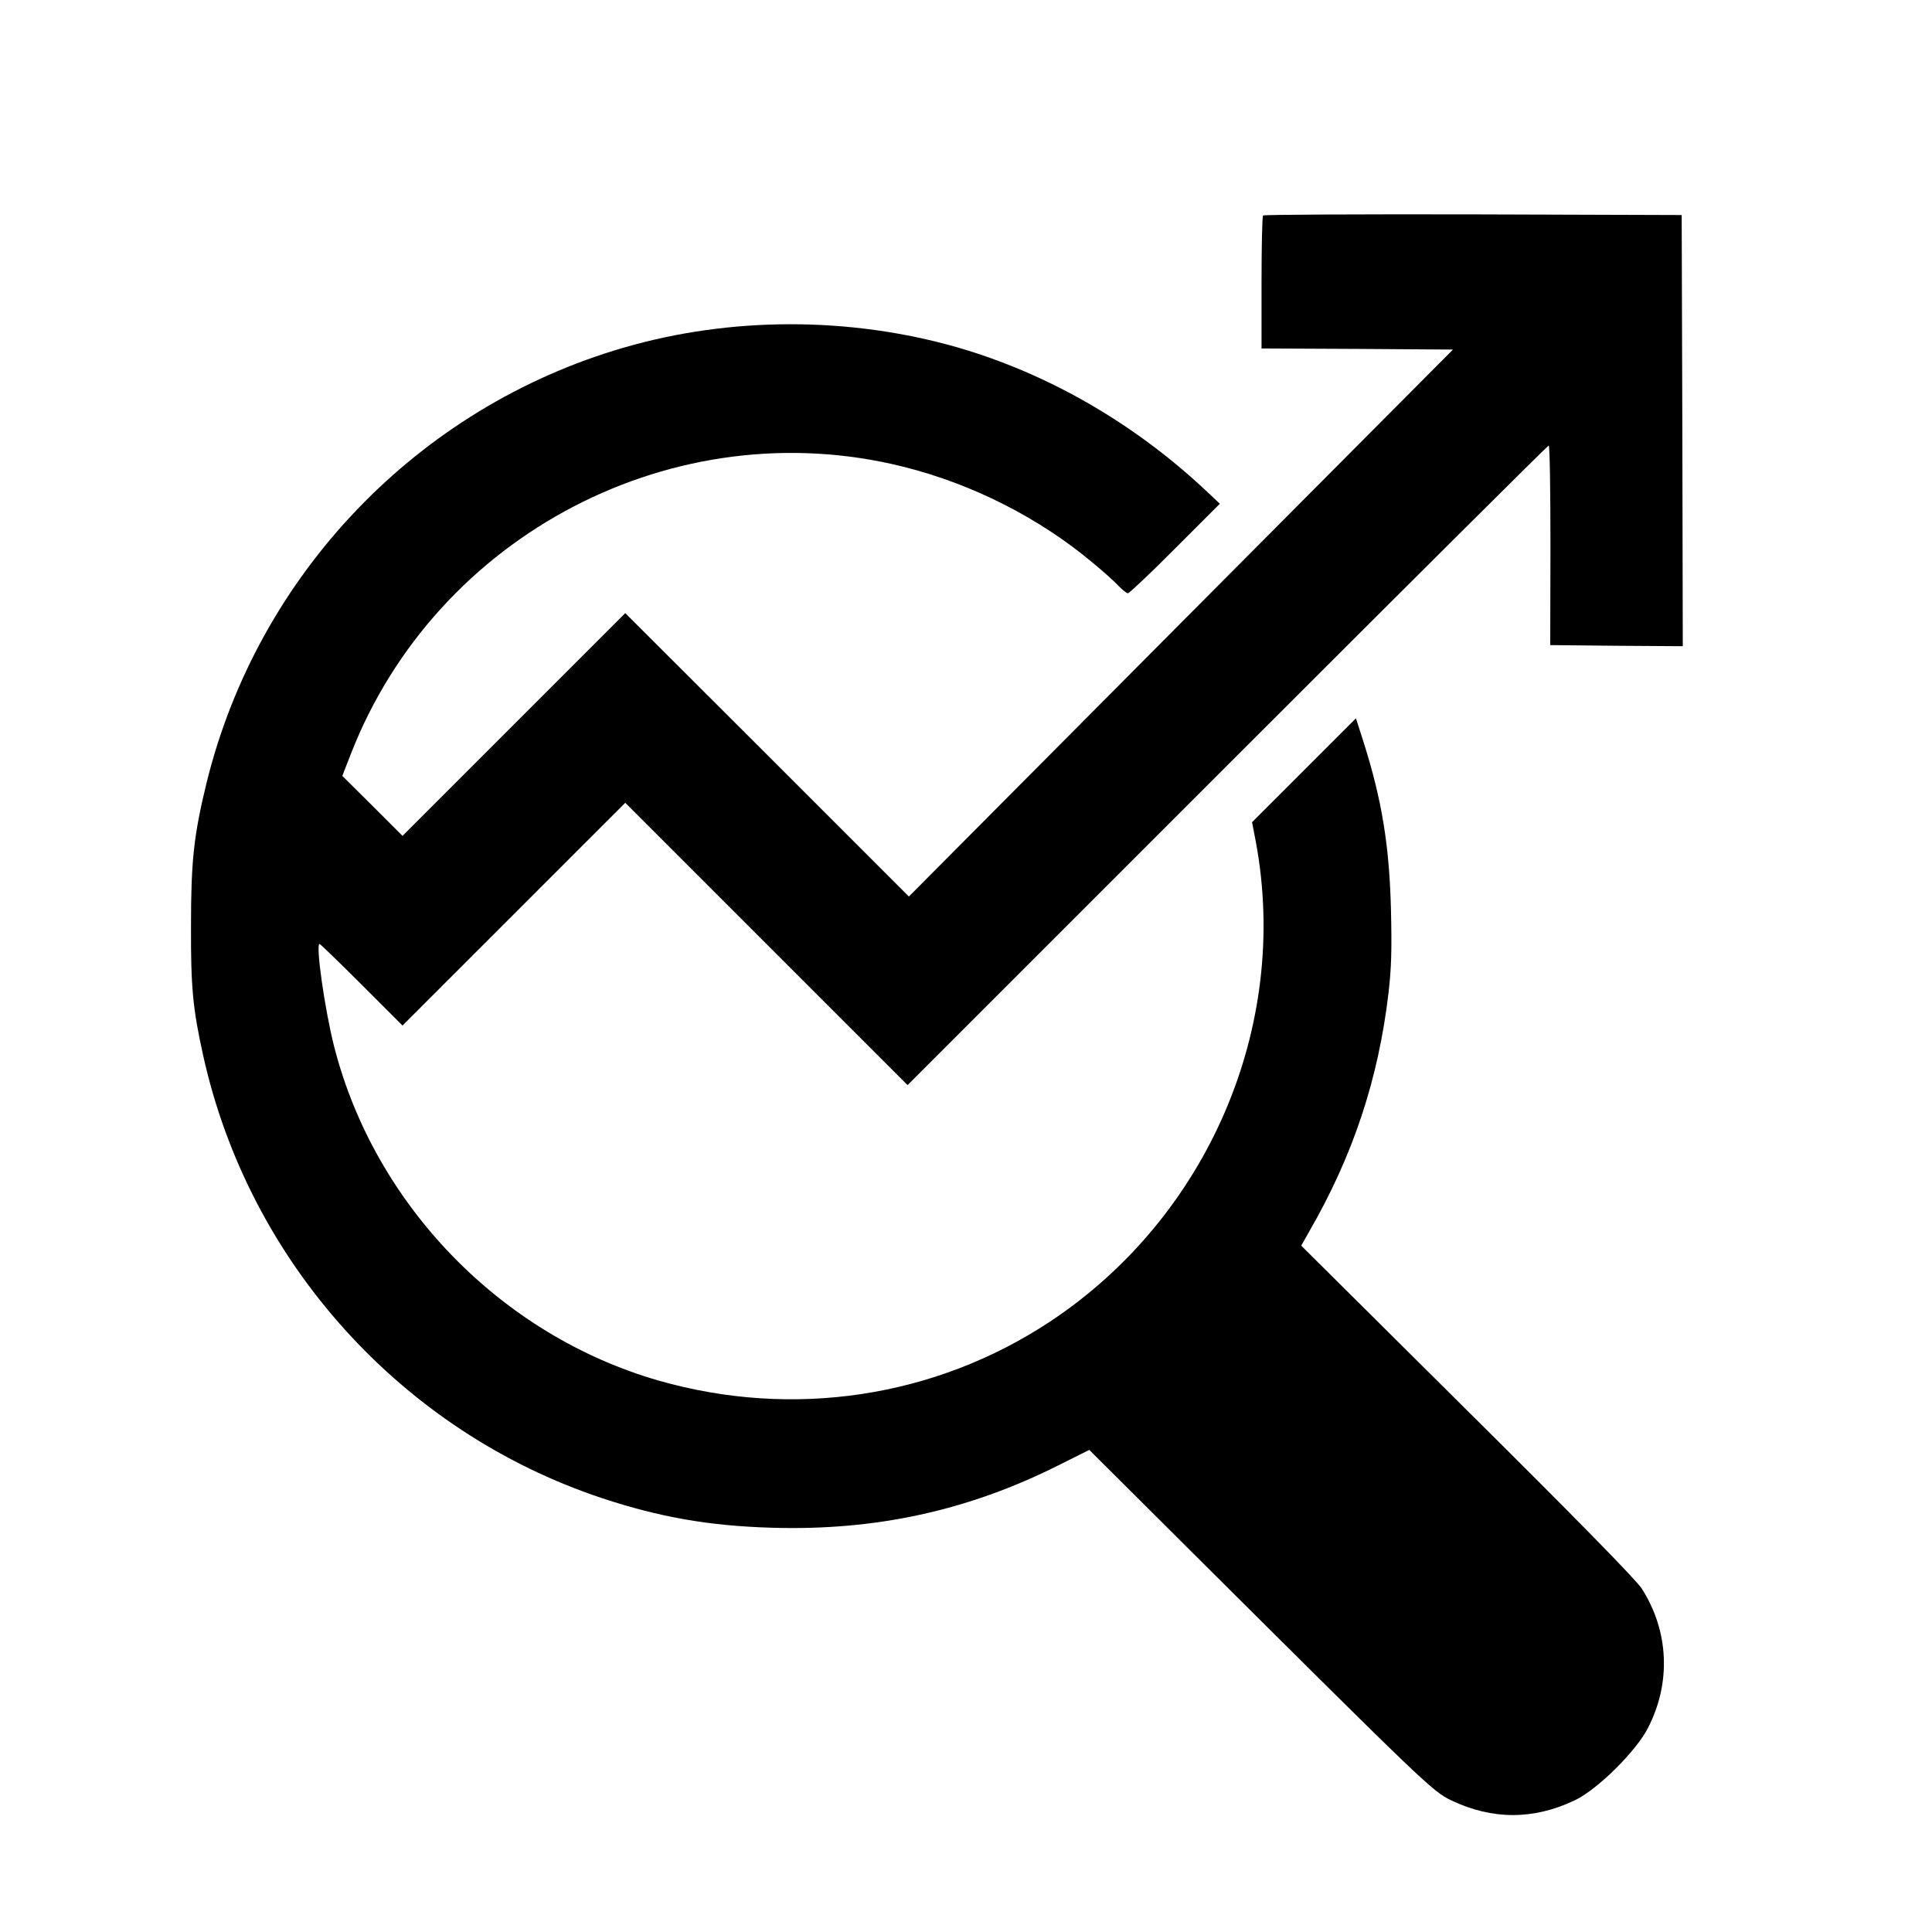 <?xml version="1.0" standalone="no"?>
<!DOCTYPE svg PUBLIC "-//W3C//DTD SVG 20010904//EN"
 "http://www.w3.org/TR/2001/REC-SVG-20010904/DTD/svg10.dtd">
<svg version="1.0" xmlns="http://www.w3.org/2000/svg"
 width="876pt" height="876pt" viewBox="0 0 876 876"
 preserveAspectRatio="xMidYMid meet">

<g transform="translate(0,876) scale(0.1,-0.1)"
fill="#000000" stroke="none">
<path d="M5727 7783 c-4 -3 -7 -141 -7 -305 l0 -298 434 -2 434 -3 -1234
-1240 -1233 -1240 -643 643 -643 642 -505 -505 -505 -505 -136 136 -137 136
39 100 c389 997 1471 1560 2504 1302 313 -78 617 -232 860 -436 50 -41 103
-89 119 -107 17 -17 35 -31 40 -31 6 0 103 91 214 203 l203 203 -67 63 c-325
304 -715 528 -1123 646 -489 140 -1027 140 -1512 -1 -935 -271 -1661 -1029
-1893 -1976 -57 -234 -70 -351 -70 -643 -1 -282 8 -377 55 -590 207 -937 900
-1706 1809 -2008 260 -86 486 -126 771 -134 468 -14 887 77 1296 282 l142 71
513 -511 c1007 -1002 1044 -1038 1128 -1078 186 -89 373 -89 560 0 102 48 278
222 332 328 106 205 95 440 -28 632 -24 38 -291 311 -790 806 l-754 749 35 62
c200 346 315 693 361 1086 13 113 15 195 11 370 -7 294 -41 501 -123 761 l-36
112 -235 -235 -236 -236 17 -88 c156 -836 -216 -1702 -934 -2177 -521 -344
-1164 -441 -1773 -267 -714 205 -1288 795 -1472 1515 -42 165 -85 465 -66 465
3 0 89 -83 191 -185 l185 -185 505 505 505 505 640 -640 640 -640 1450 1450
c797 797 1453 1450 1457 1450 5 0 8 -204 8 -452 l-1 -453 301 -3 300 -2 -2
977 -3 978 -946 3 c-520 1 -949 -1 -952 -5z"/>
</g>
</svg>
